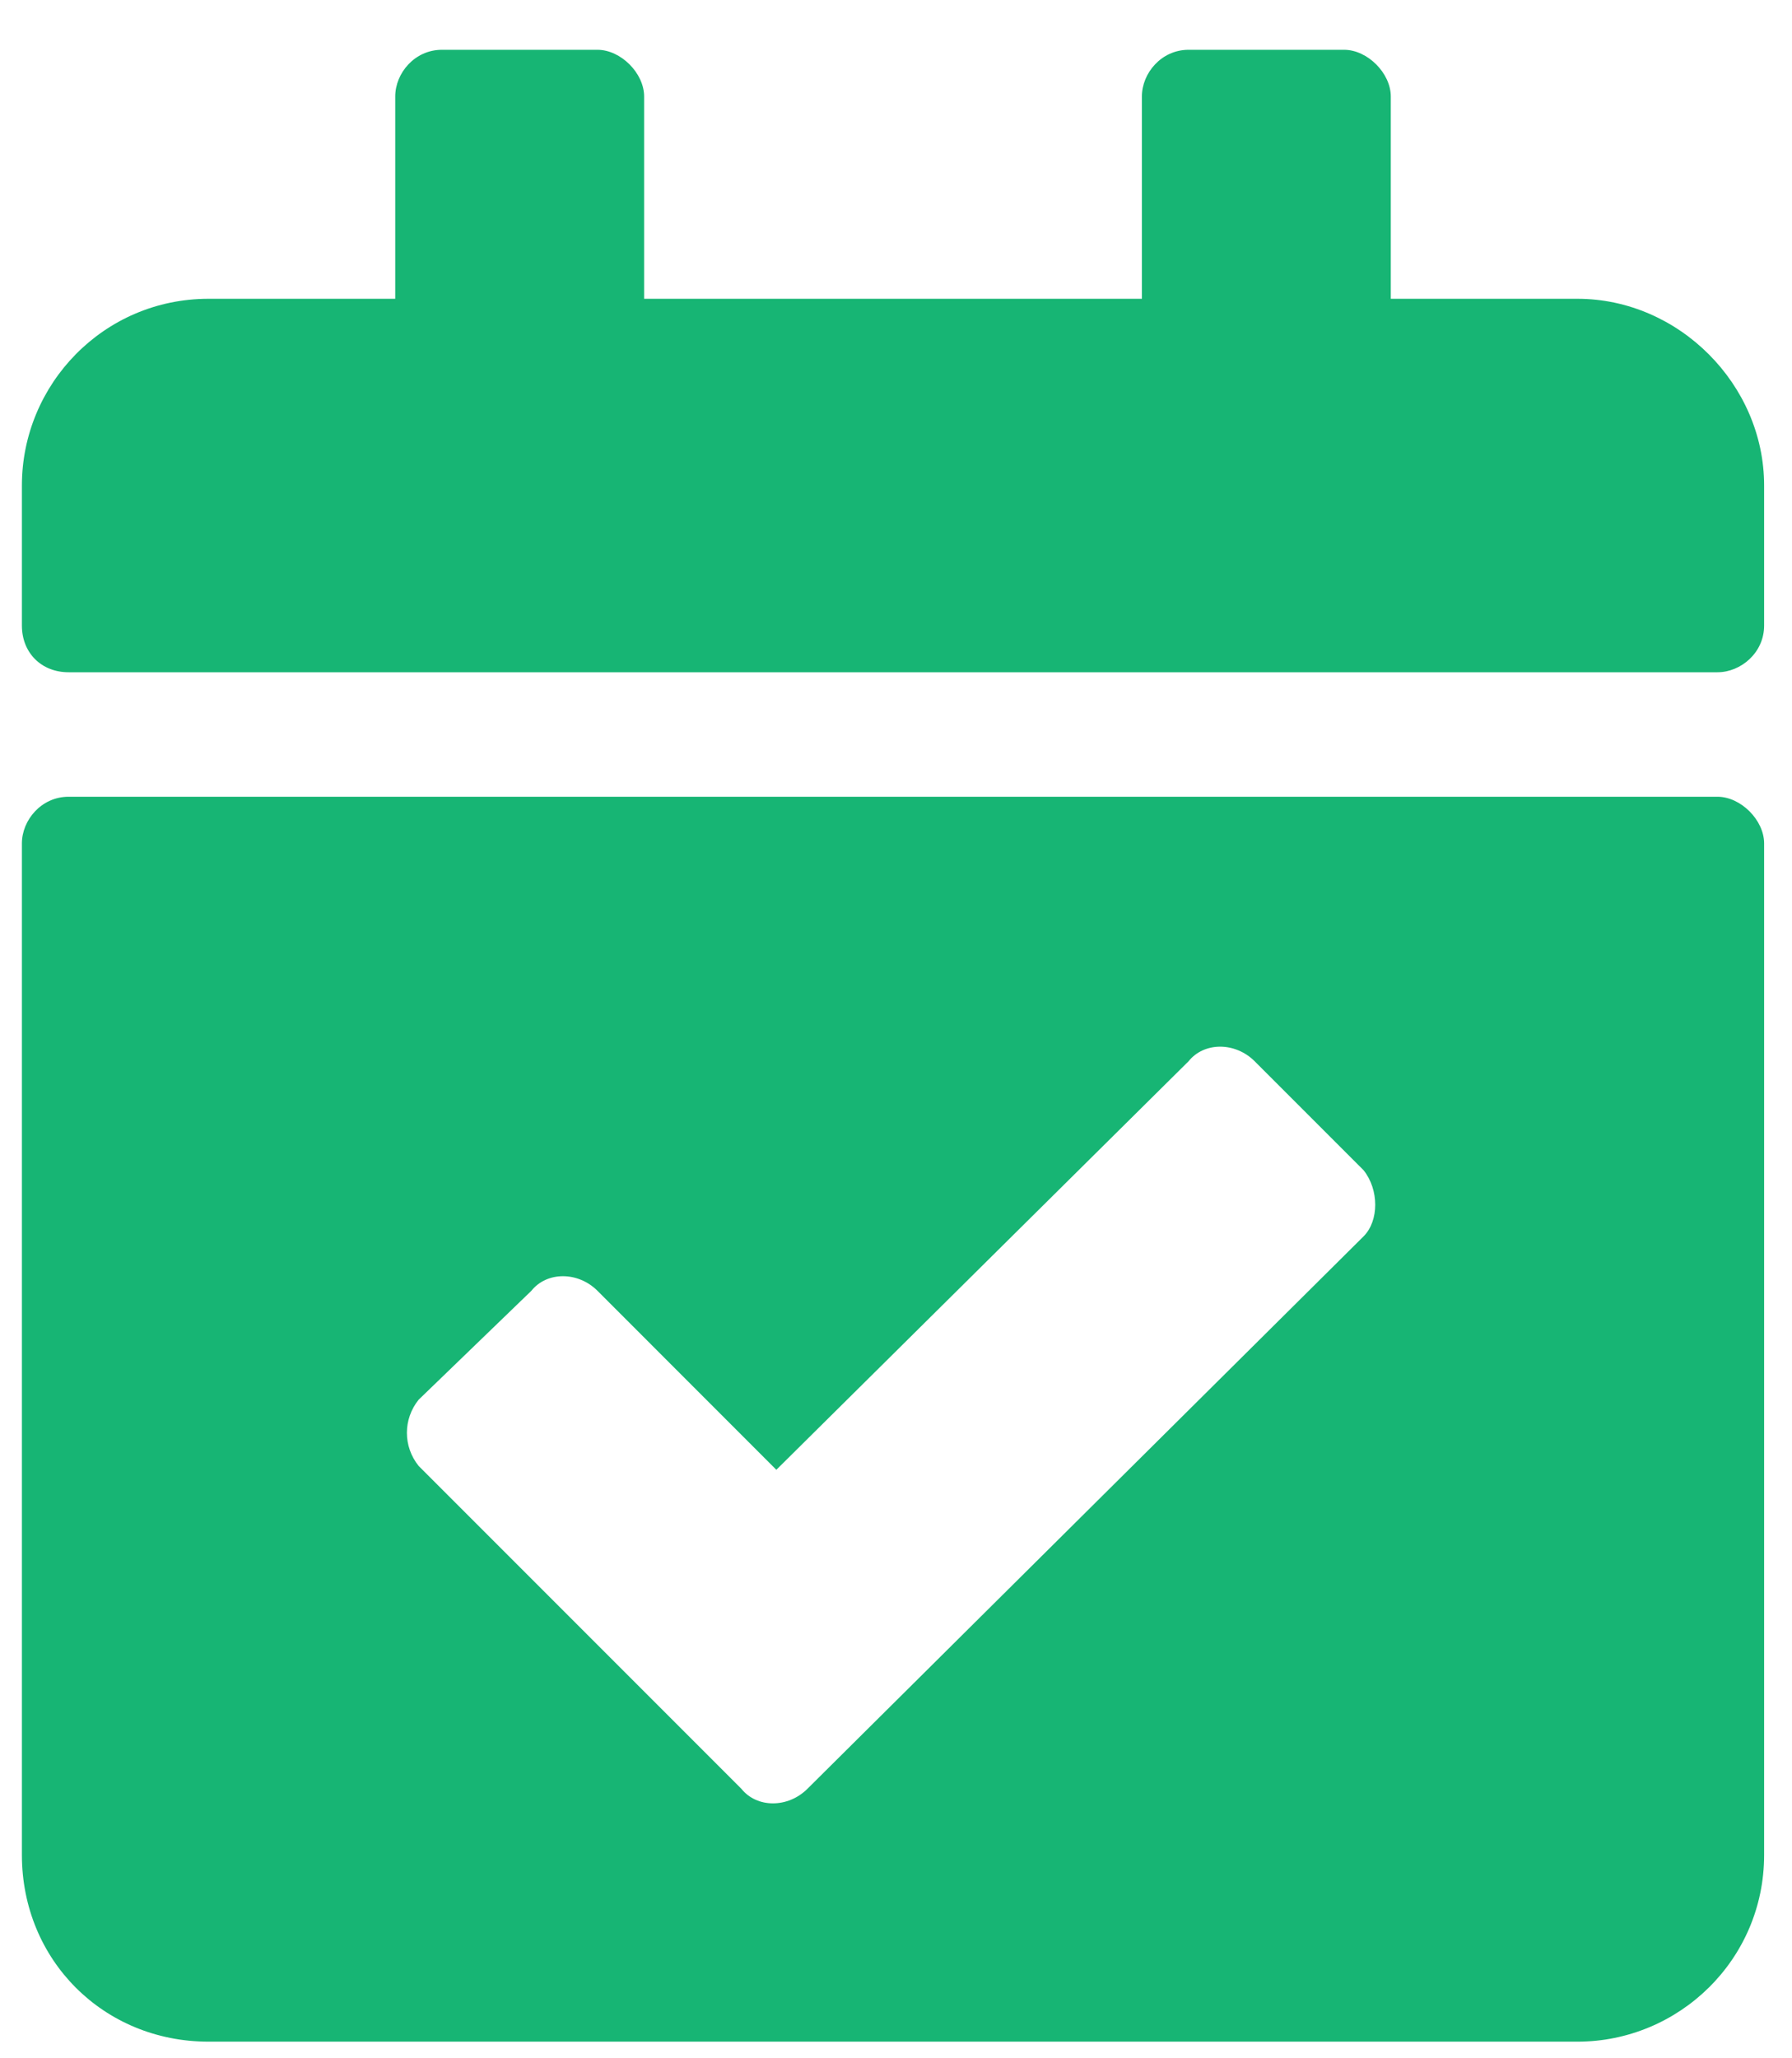 <svg width="27" height="31" viewBox="0 0 27 31" fill="none" xmlns="http://www.w3.org/2000/svg">
<path d="M25.877 10.125H1.033C0.623 10.125 0.33 9.832 0.33 9.422V7.312C0.33 5.789 1.56 4.5 3.142 4.5H5.955V1.453C5.955 1.102 6.248 0.75 6.658 0.75H9.002C9.353 0.75 9.705 1.102 9.705 1.453V4.5H17.205V1.453C17.205 1.102 17.498 0.75 17.908 0.75H20.252C20.603 0.75 20.955 1.102 20.955 1.453V4.5H23.767C25.291 4.5 26.58 5.789 26.58 7.312V9.422C26.58 9.832 26.228 10.125 25.877 10.125ZM1.033 12H25.877C26.228 12 26.58 12.352 26.58 12.703V27.938C26.58 29.52 25.291 30.75 23.767 30.75H3.142C1.56 30.75 0.33 29.52 0.33 27.938V12.703C0.33 12.352 0.623 12 1.033 12ZM20.545 17.625L18.904 15.984C18.611 15.691 18.142 15.691 17.908 15.984L11.697 22.137L9.002 19.441C8.709 19.148 8.24 19.148 8.006 19.441L6.307 21.082C6.072 21.375 6.072 21.785 6.307 22.078L11.17 26.941C11.404 27.234 11.873 27.234 12.166 26.941L20.545 18.621C20.779 18.387 20.779 17.918 20.545 17.625Z" fill="#17B574"/>
</svg>
